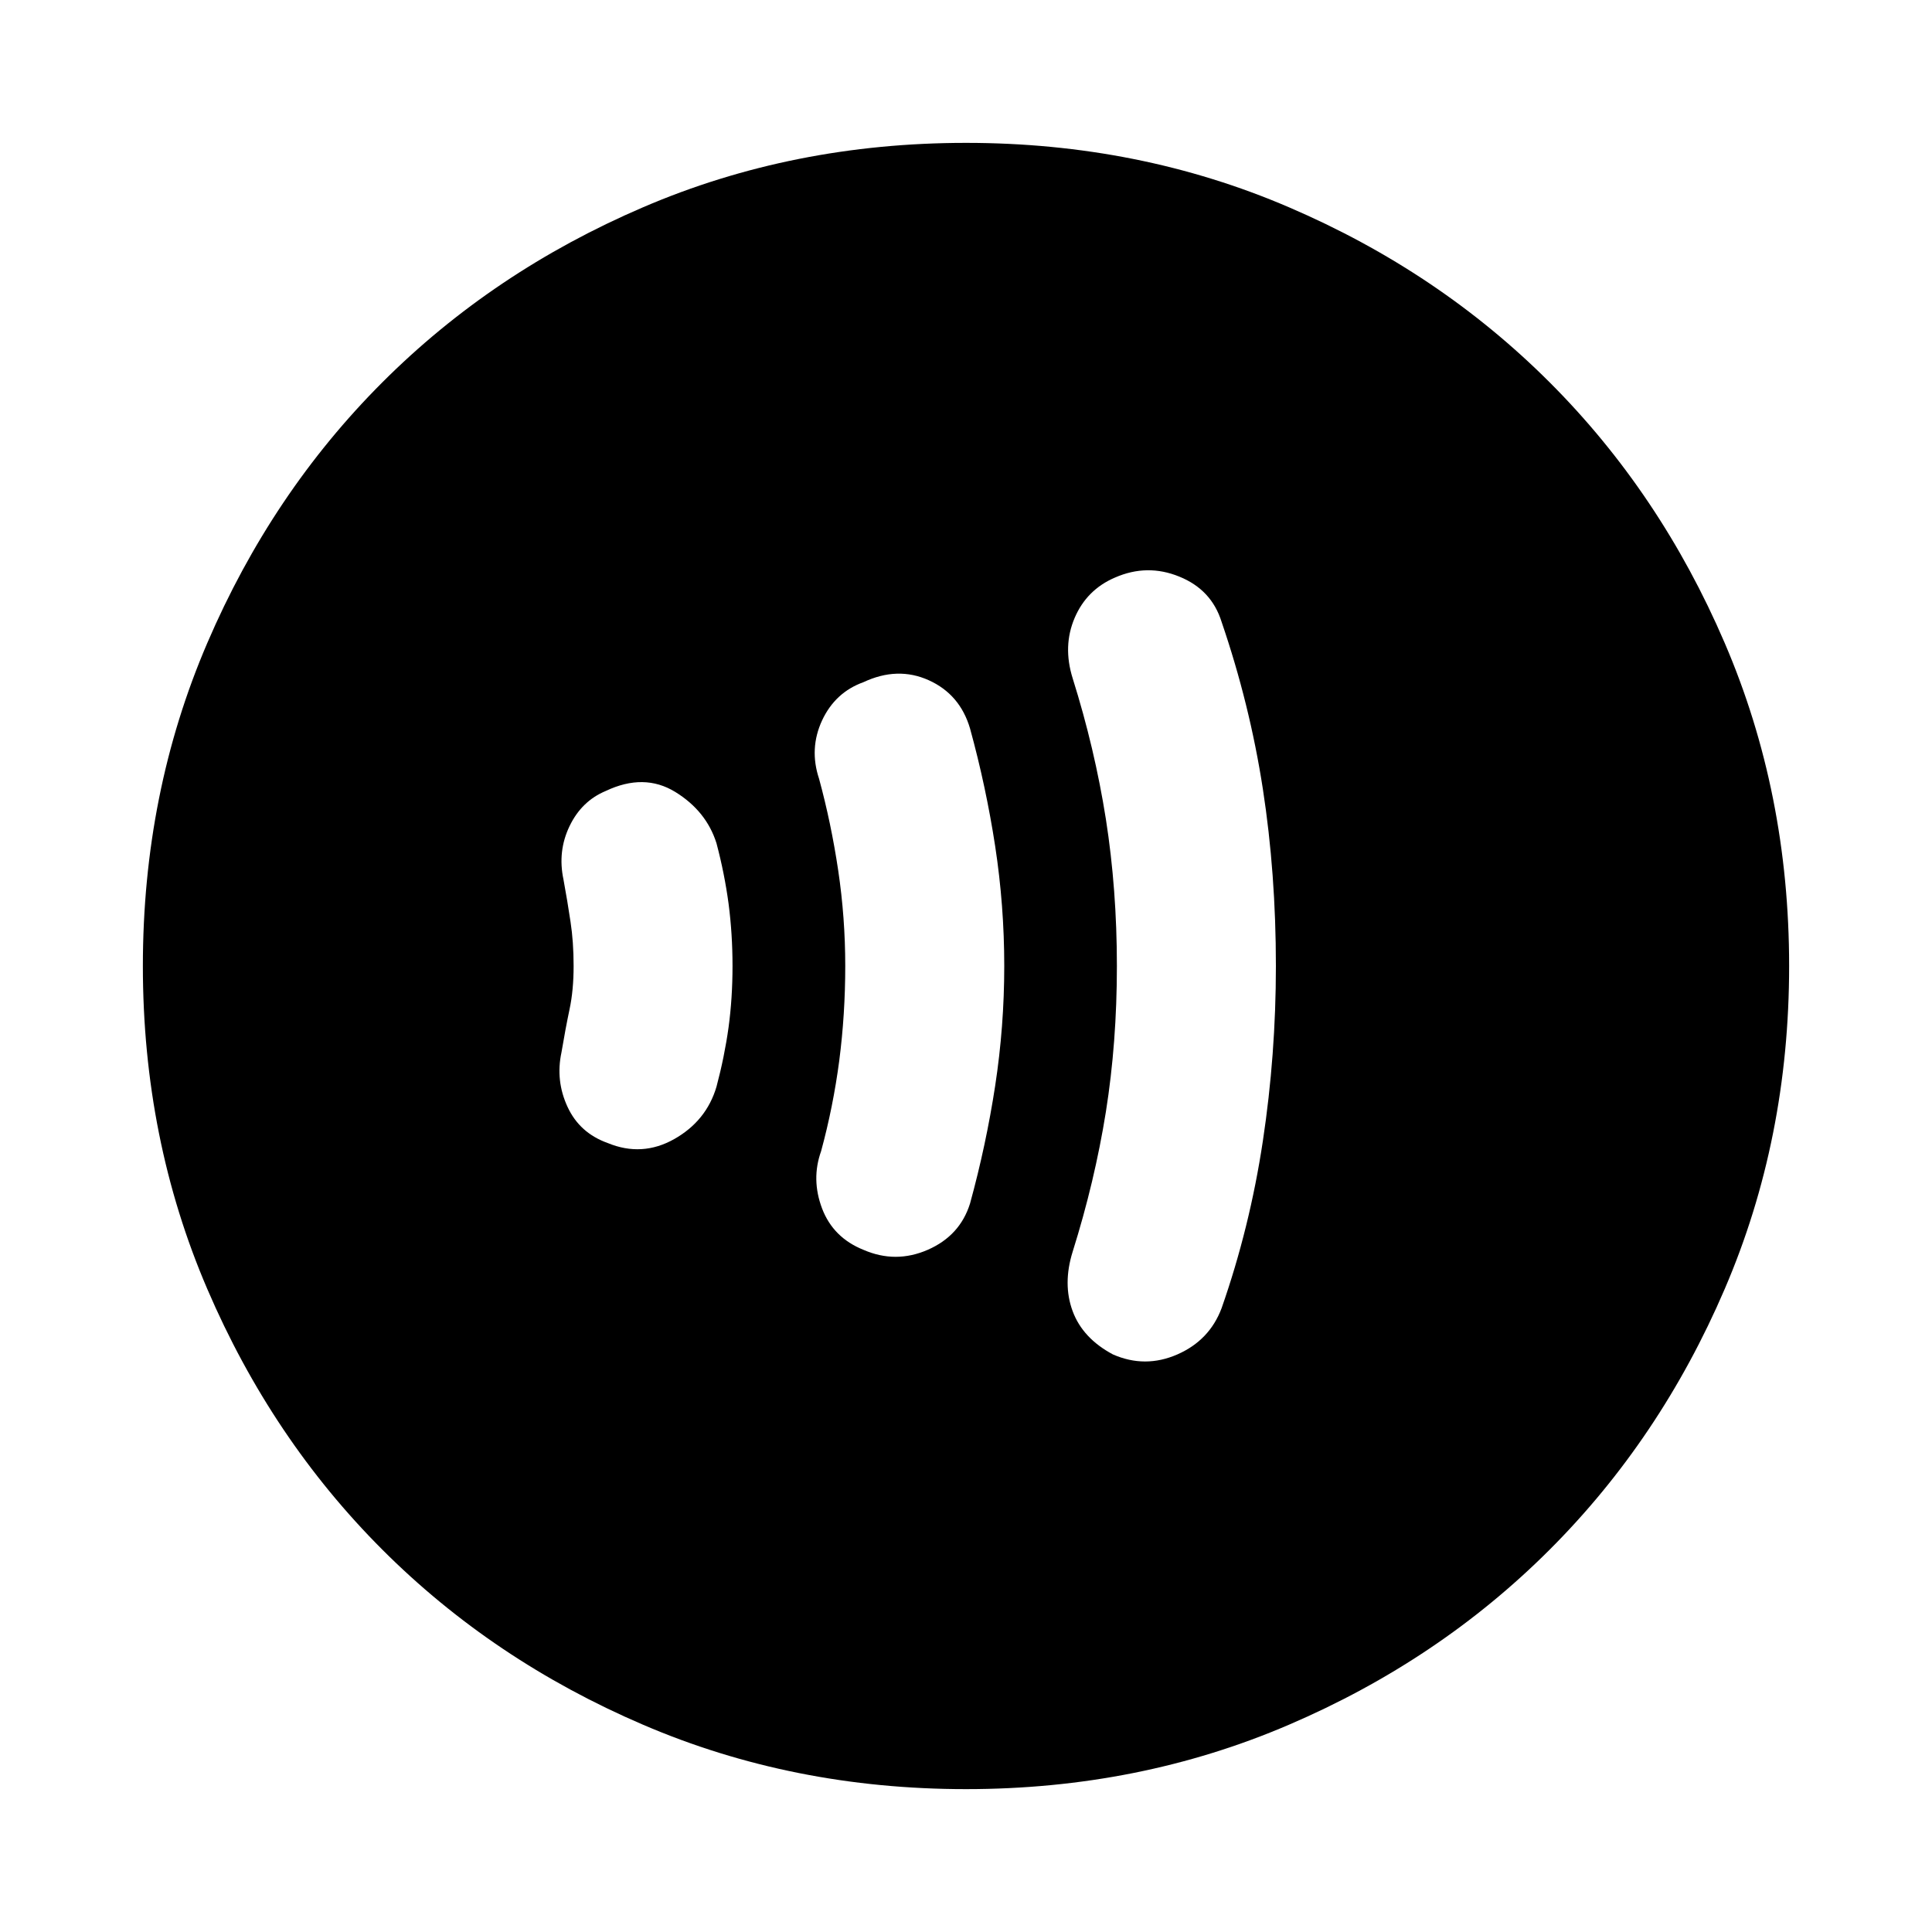 <svg xmlns="http://www.w3.org/2000/svg" height="20" width="20"><path d="M11.521 14.021Q11.854 14.167 12.188 14.021Q12.521 13.875 12.646 13.542Q12.938 12.708 13.073 11.812Q13.208 10.917 13.208 10Q13.208 9.042 13.073 8.167Q12.938 7.292 12.646 6.438Q12.542 6.104 12.208 5.969Q11.875 5.833 11.542 5.979Q11.25 6.104 11.125 6.396Q11 6.688 11.104 7.021Q11.333 7.75 11.448 8.479Q11.562 9.208 11.562 10Q11.562 10.792 11.448 11.51Q11.333 12.229 11.104 12.958Q11 13.292 11.104 13.573Q11.208 13.854 11.521 14.021ZM8.938 12.938Q9.271 13.083 9.604 12.938Q9.938 12.792 10.042 12.458Q10.208 11.854 10.302 11.24Q10.396 10.625 10.396 10Q10.396 9.375 10.302 8.76Q10.208 8.146 10.042 7.542Q9.938 7.188 9.615 7.042Q9.292 6.896 8.938 7.062Q8.646 7.167 8.51 7.458Q8.375 7.75 8.479 8.062Q8.604 8.521 8.677 9.01Q8.75 9.5 8.75 10Q8.75 10.5 8.688 10.979Q8.625 11.458 8.5 11.917Q8.396 12.208 8.51 12.51Q8.625 12.812 8.938 12.938ZM6.292 11.833Q6.646 11.979 6.979 11.792Q7.312 11.604 7.417 11.25Q7.5 10.938 7.542 10.635Q7.583 10.333 7.583 10Q7.583 9.667 7.542 9.354Q7.5 9.042 7.417 8.729Q7.312 8.396 6.99 8.198Q6.667 8 6.271 8.188Q6.021 8.292 5.896 8.552Q5.771 8.812 5.833 9.104Q5.875 9.333 5.906 9.542Q5.938 9.75 5.938 10Q5.938 10.25 5.896 10.448Q5.854 10.646 5.812 10.896Q5.75 11.188 5.875 11.458Q6 11.729 6.292 11.833ZM10 18.521Q8.208 18.521 6.656 17.854Q5.104 17.188 3.958 16.042Q2.812 14.896 2.146 13.344Q1.479 11.792 1.479 10Q1.479 8.208 2.146 6.656Q2.812 5.104 3.958 3.958Q5.104 2.812 6.656 2.146Q8.208 1.479 10 1.479Q11.792 1.479 13.344 2.146Q14.896 2.812 16.042 3.958Q17.188 5.104 17.854 6.656Q18.521 8.208 18.521 10Q18.521 11.792 17.854 13.344Q17.188 14.896 16.042 16.042Q14.896 17.188 13.344 17.854Q11.792 18.521 10 18.521Z"/></svg>